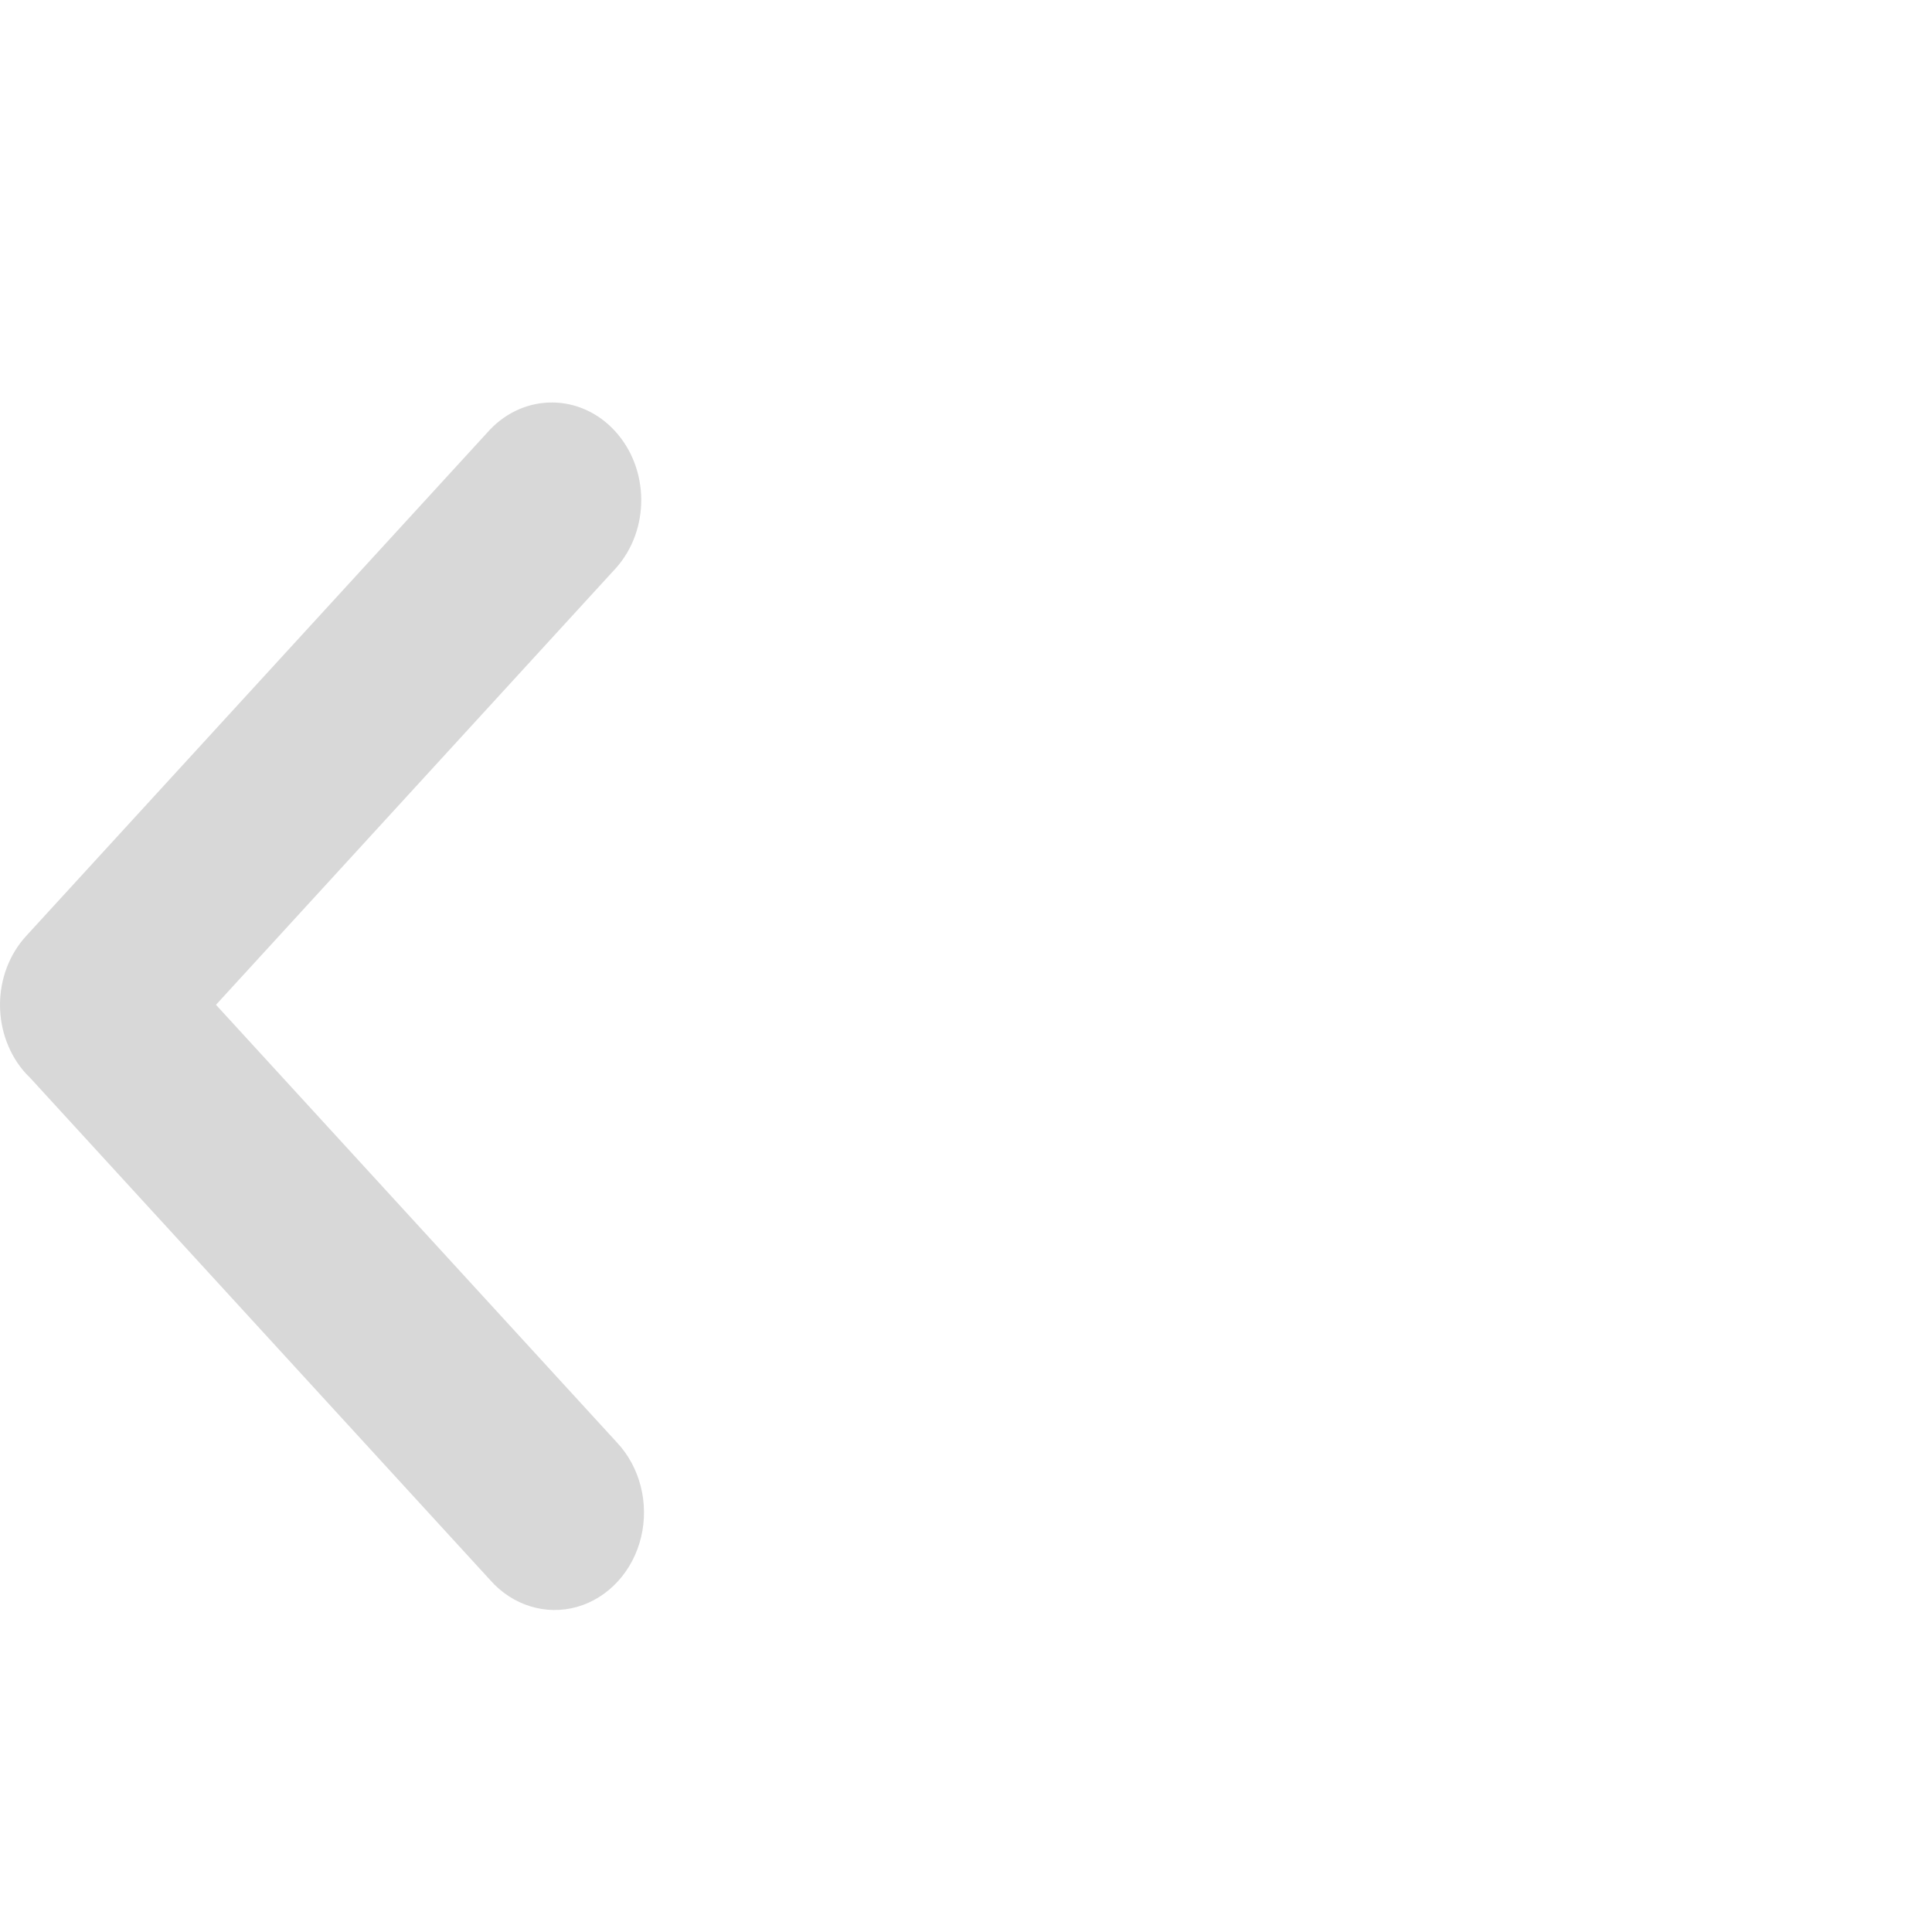 <?xml version="1.0" encoding="UTF-8"?>
<svg width="24px" height="24px" viewBox="0 0 24 24" version="1.1" xmlns="http://www.w3.org/2000/svg" xmlns:xlink="http://www.w3.org/1999/xlink">
    <!-- Generator: Sketch 58 (84663) - https://sketch.com -->
    <title>arrow-left</title>
    <desc>Created with Sketch.</desc>
    <g id="🥑-风格确定" stroke="none" stroke-width="1" fill="none" fill-rule="evenodd">
        <g id="创建助记词" transform="translate(-32, -40)">
            <g id="Tab" transform="translate(0, 30)">
                <g id="icon/返回" transform="translate(32, 10)">
                    <rect id="矩形" x="0" y="0" width="24" height="24"></rect>
                    <path d="M7.674,13.341 C7.883,13.113 8,12.805 8,12.483 C8,12.162 7.883,11.853 7.674,11.626 L1.916,5.34 C1.481,4.881 0.788,4.887 0.36,5.355 C-0.069,5.823 -0.075,6.579 0.346,7.054 L5.317,12.482 L0.339,17.916 C0.05,18.221 -0.065,18.672 0.036,19.095 C0.138,19.519 0.442,19.85 0.83,19.961 C1.218,20.071 1.631,19.945 1.91,19.629 L7.626,13.389 L7.674,13.341 Z" id="形状结合" fill="#D8D8D8" fill-rule="nonzero" transform="translate(4, 12.5) scale(-1, 1) translate(-4, -12.5) "></path>
                </g>
            </g>
        </g>
    </g>
</svg>